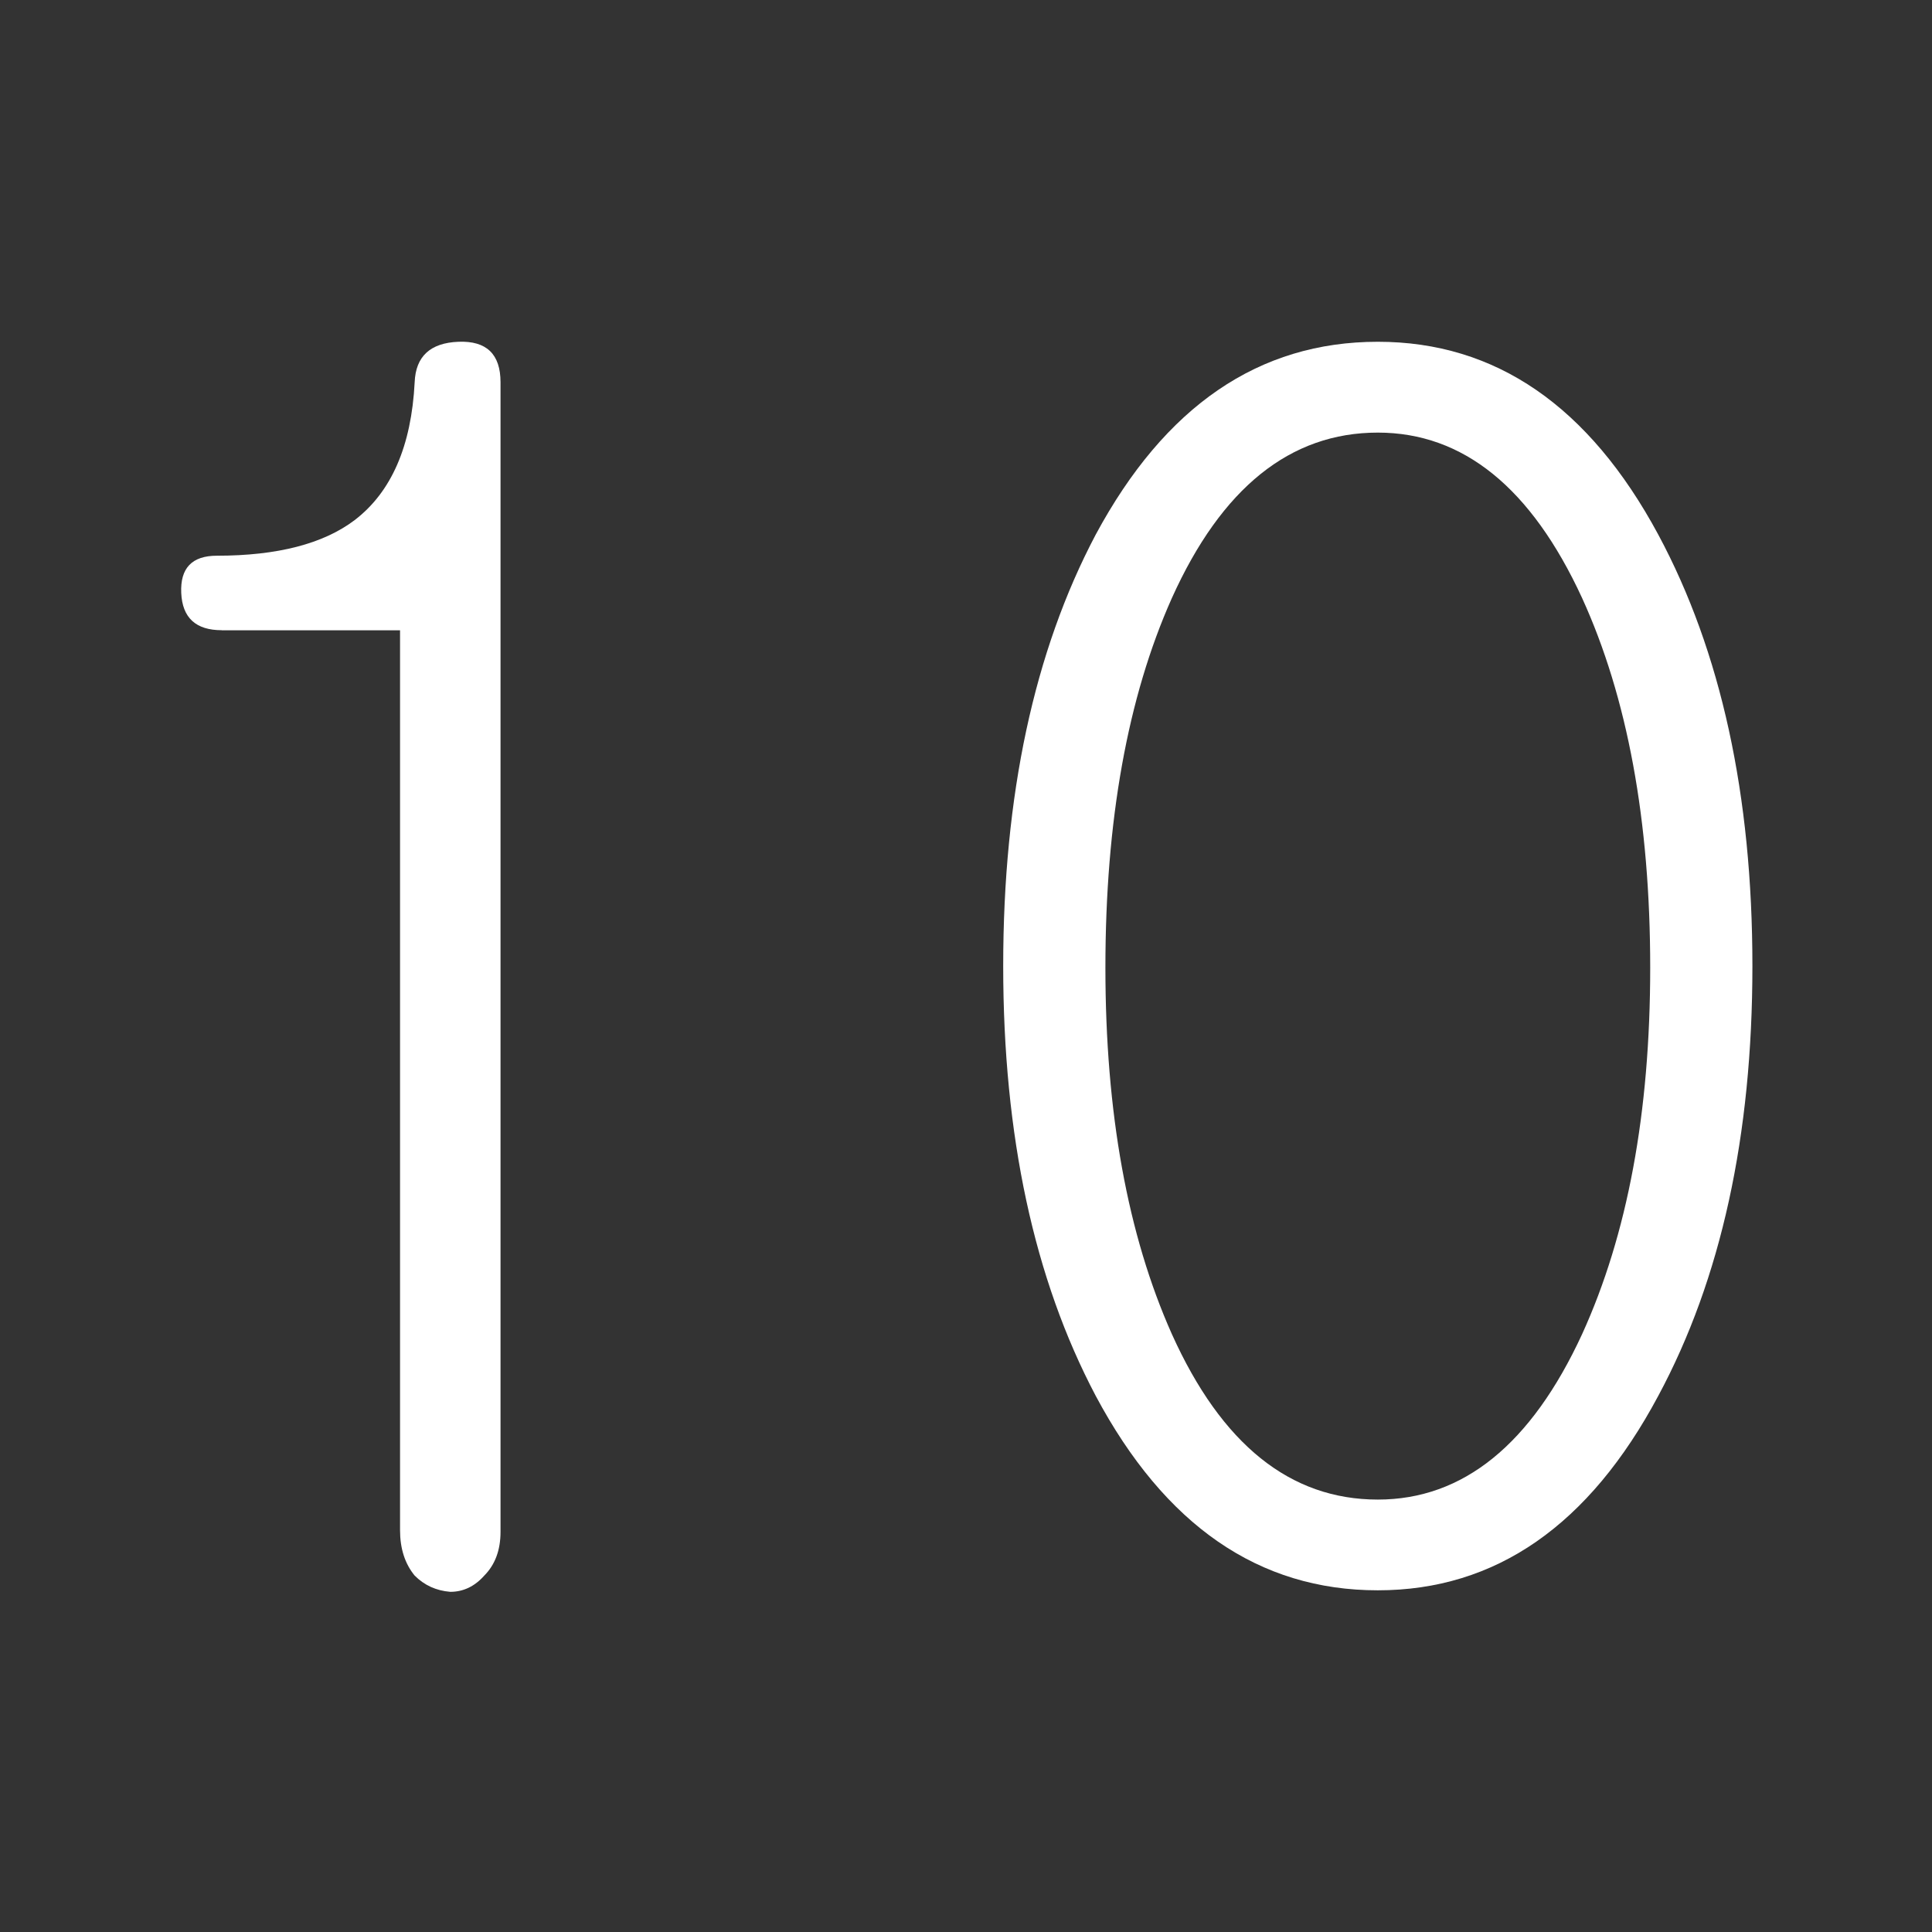 <?xml version="1.0" encoding="UTF-8" standalone="no"?>
<!-- Created with Inkscape (http://www.inkscape.org/) -->

<svg
   xmlns:dc="http://purl.org/dc/elements/1.1/"
   xmlns:cc="http://creativecommons.org/ns#"
   xmlns:rdf="http://www.w3.org/1999/02/22-rdf-syntax-ns#"
   xmlns:svg="http://www.w3.org/2000/svg"
   xmlns="http://www.w3.org/2000/svg"
   xmlns:sodipodi="http://sodipodi.sourceforge.net/DTD/sodipodi-0.dtd"
   xmlns:inkscape="http://www.inkscape.org/namespaces/inkscape"
   width="64"
   height="64"
   id="svg2"
   version="1.1"
   inkscape:version="0.48.4 r9939"
   sodipodi:docname="1.svg">
  <rect width="100%" height="100%" fill="#333333" stroke="none"/>
  <defs
     id="defs4" />
  <sodipodi:namedview
     id="base"
     pagecolor="#ffffff"
     bordercolor="#666666"
     borderopacity="1.0"
     inkscape:pageopacity="0.0"
     inkscape:pageshadow="2"
     inkscape:zoom="4.665165"
     inkscape:cx="32.004933"
     inkscape:cy="32.004933"
     inkscape:document-units="px"
     inkscape:current-layer="layer1"
     showgrid="false"
     inkscape:window-width="1366"
     inkscape:window-height="706"
     inkscape:window-x="-8"
     inkscape:window-y="-8"
     inkscape:window-maximized="1" />
  <g
     inkscape:label="Layer 1"
     inkscape:groupmode="layer"
     id="layer1"
     transform="translate(0,-988.362)">
    <g
       transform="matrix(3.362,0,0,3.362,-20.852,952.313)"
       style="font-size:16.359px;font-style:normal;font-variant:normal;font-weight:normal;font-stretch:normal;text-align:start;line-height:142%;letter-spacing:0px;word-spacing:0px;writing-mode:lr-tb;text-anchor:start;fill:#ffffff;fill-opacity:1;stroke:none;font-family:Gulim;-inkscape-font-specification:Gulim"
       id="flowRoot2985">
      <path
         d="m 8.387,16.933 1.757,0 0,8.867 c -4e-6,0.181 0.048,0.33 0.144,0.447 0.096,0.096 0.213,0.149 0.351,0.16 0.128,0 0.24,-0.053 0.335,-0.16 0.106,-0.107 0.16,-0.25 0.16,-0.431 l 0,-11.327 c -6e-6,-0.277 -0.138,-0.41 -0.415,-0.399 -0.277,0.011 -0.421,0.144 -0.431,0.399 -0.032,0.628 -0.229,1.081 -0.591,1.358 -0.309,0.234 -0.762,0.351 -1.358,0.351 -0.245,10e-6 -0.362,0.122 -0.351,0.367 0.011,0.245 0.144,0.367 0.399,0.367 z"
         style="fill:#ffffff"
         id="path3018" />
      <path
         d="m 19.778,14.09 c -1.172,1.2e-5 -2.098,0.634 -2.78,1.901 -0.607,1.15 -0.911,2.567 -0.911,4.25 -1e-6,1.672 0.304,3.083 0.911,4.234 0.682,1.278 1.608,1.917 2.78,1.917 1.161,0 2.082,-0.639 2.764,-1.917 0.618,-1.15 0.927,-2.561 0.927,-4.234 -8e-6,-1.683 -0.309,-3.099 -0.927,-4.25 -0.682,-1.267 -1.603,-1.901 -2.764,-1.901 z m 0,0.895 c 0.841,1.1e-5 1.512,0.543 2.013,1.63 0.447,0.98 0.671,2.194 0.671,3.642 -7e-6,1.427 -0.224,2.631 -0.671,3.611 -0.501,1.086 -1.172,1.63 -2.013,1.63 -0.863,0 -1.539,-0.543 -2.029,-1.63 -0.437,-0.98 -0.655,-2.183 -0.655,-3.611 -2e-6,-1.448 0.218,-2.663 0.655,-3.642 0.49,-1.086 1.166,-1.63 2.029,-1.63 z"
         style="fill:#ffffff"
         id="path3020" />
    </g>
  </g>
</svg>
